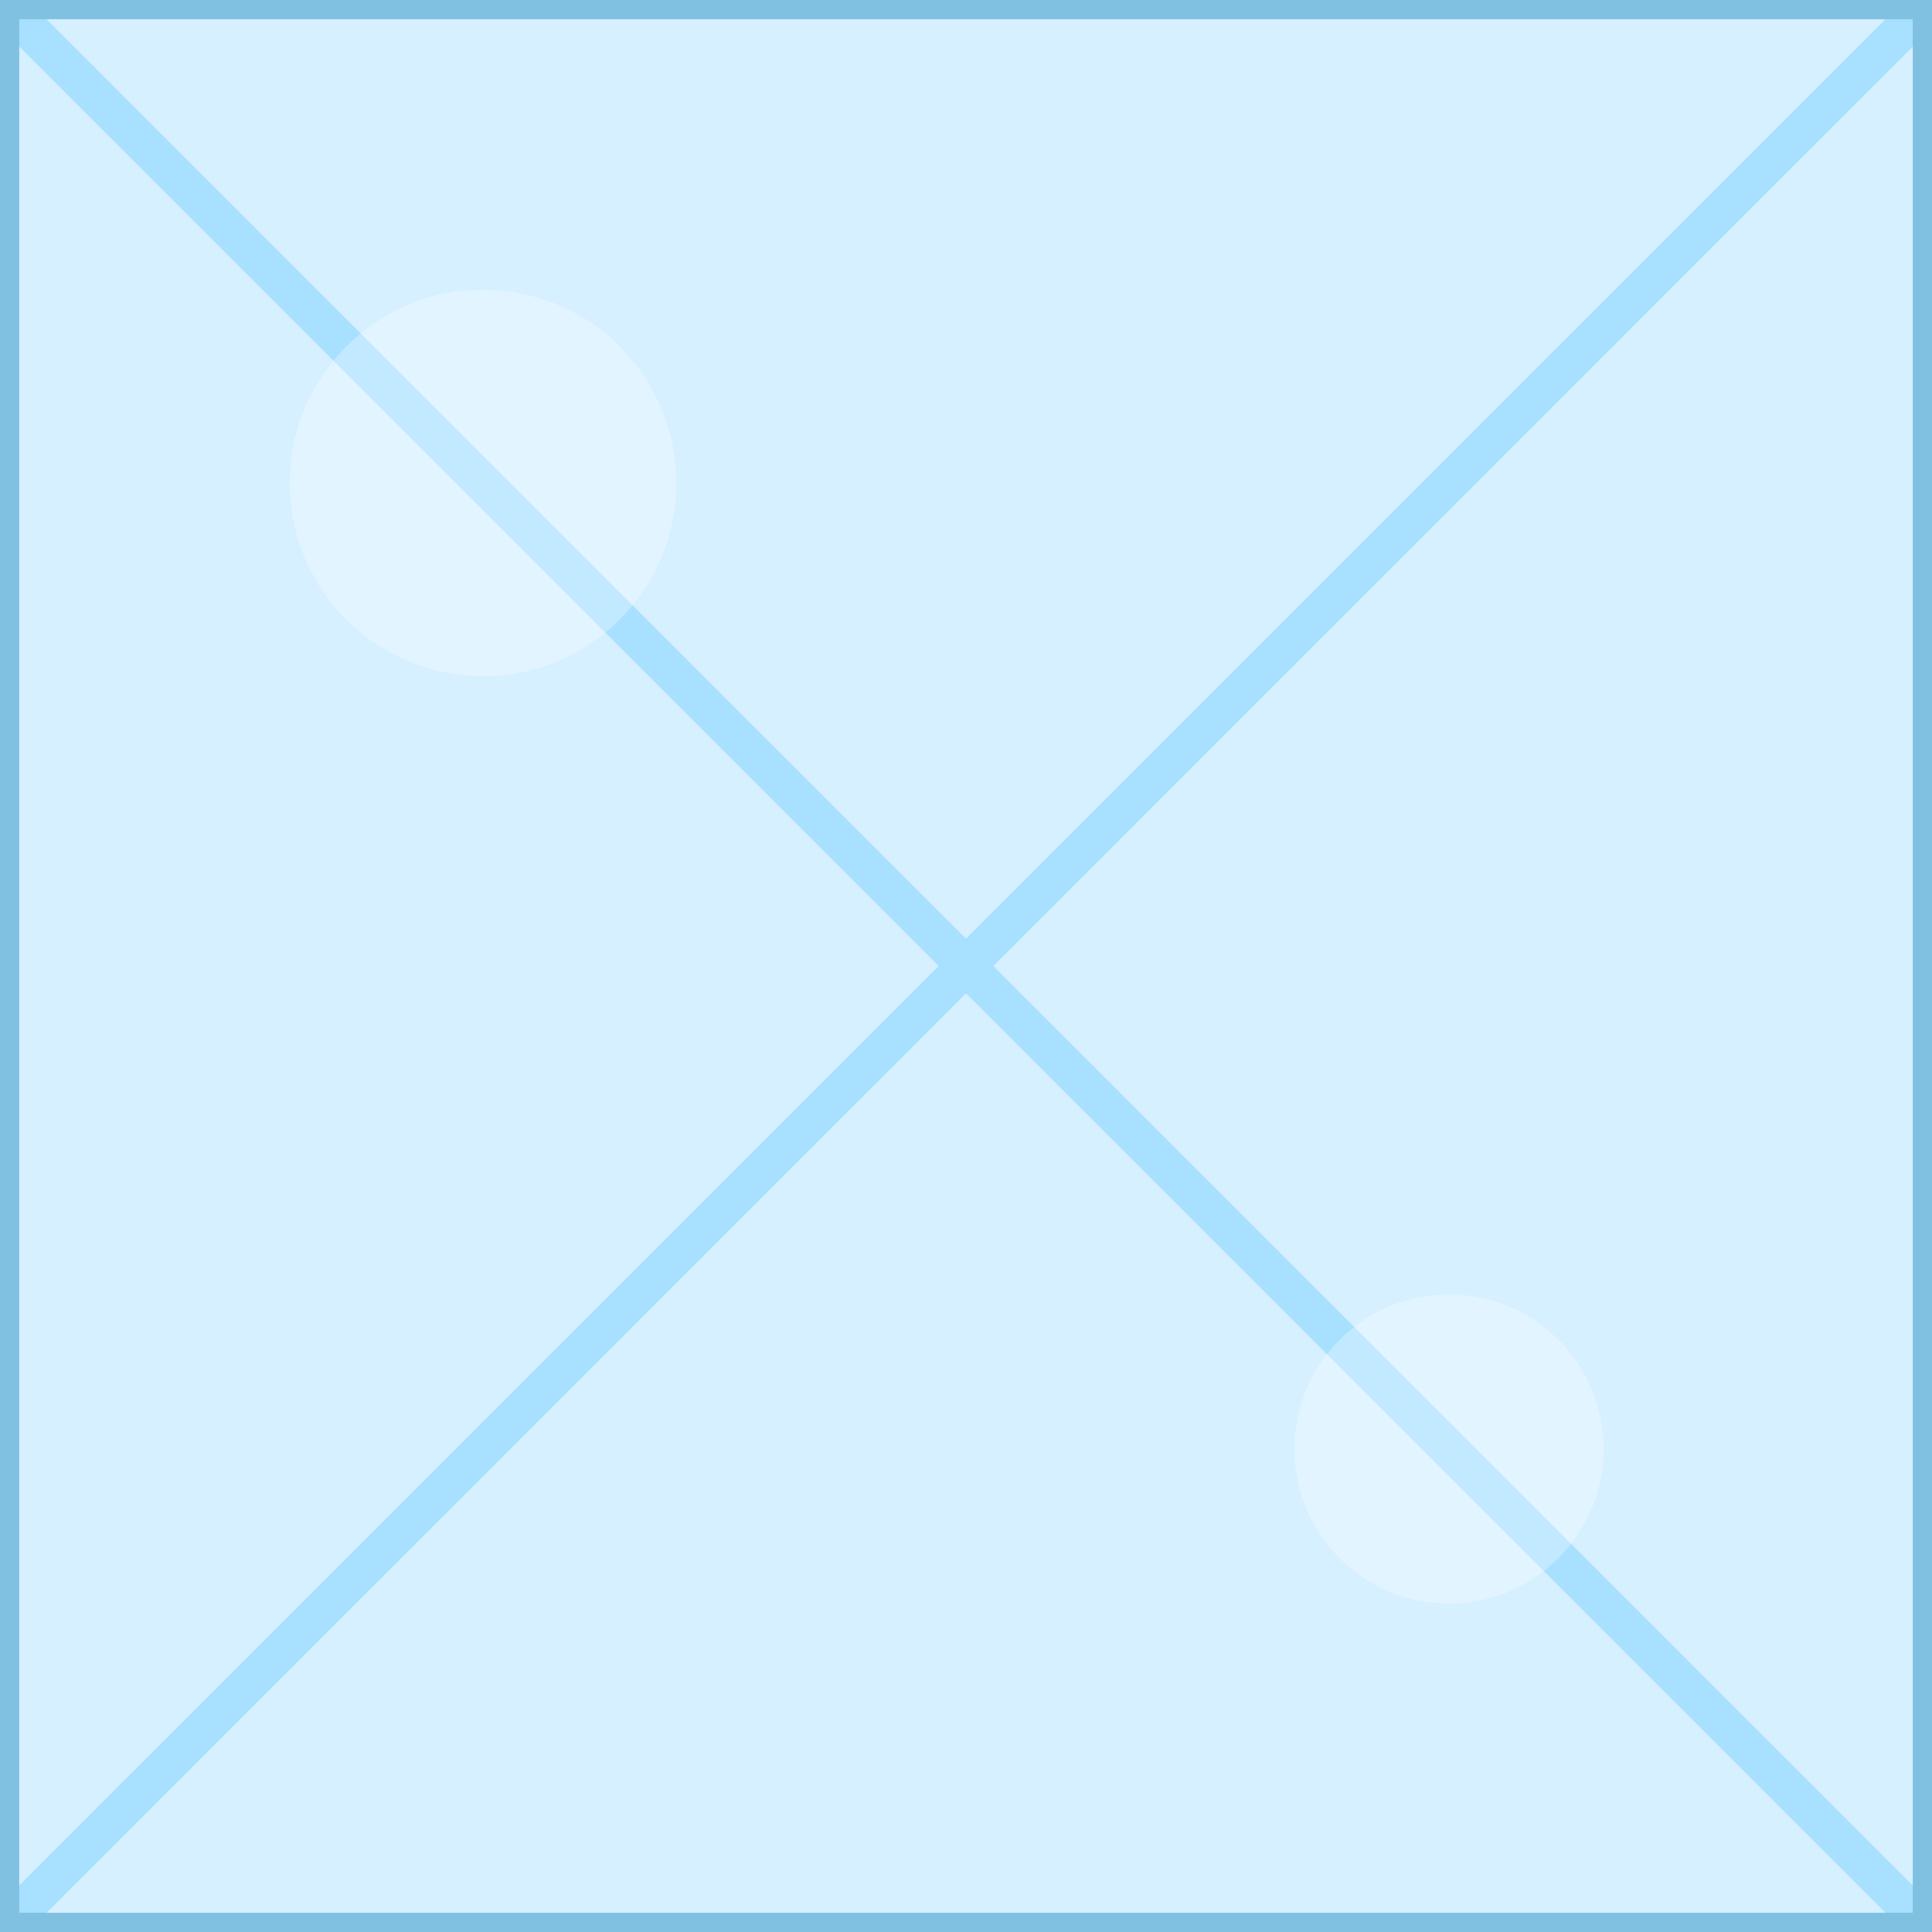 <svg width="100" height="100" viewBox="0 0 100 100" xmlns="http://www.w3.org/2000/svg">
  <!-- 冰块背景 -->
  <rect width="100" height="100" fill="#d6f0ff" />
  
  <!-- 冰面纹理 -->
  <path d="M0,0 L100,100" stroke="#a8e0ff" stroke-width="2" />
  <path d="M100,0 L0,100" stroke="#a8e0ff" stroke-width="2" />
  
  <!-- 冰面高光 -->
  <circle cx="25" cy="25" r="10" fill="#ffffff" opacity="0.3" />
  <circle cx="75" cy="75" r="8" fill="#ffffff" opacity="0.3" />
  
  <!-- 冰面边缘 -->
  <rect width="100" height="100" fill="none" stroke="#80c0e0" stroke-width="2" />
</svg>